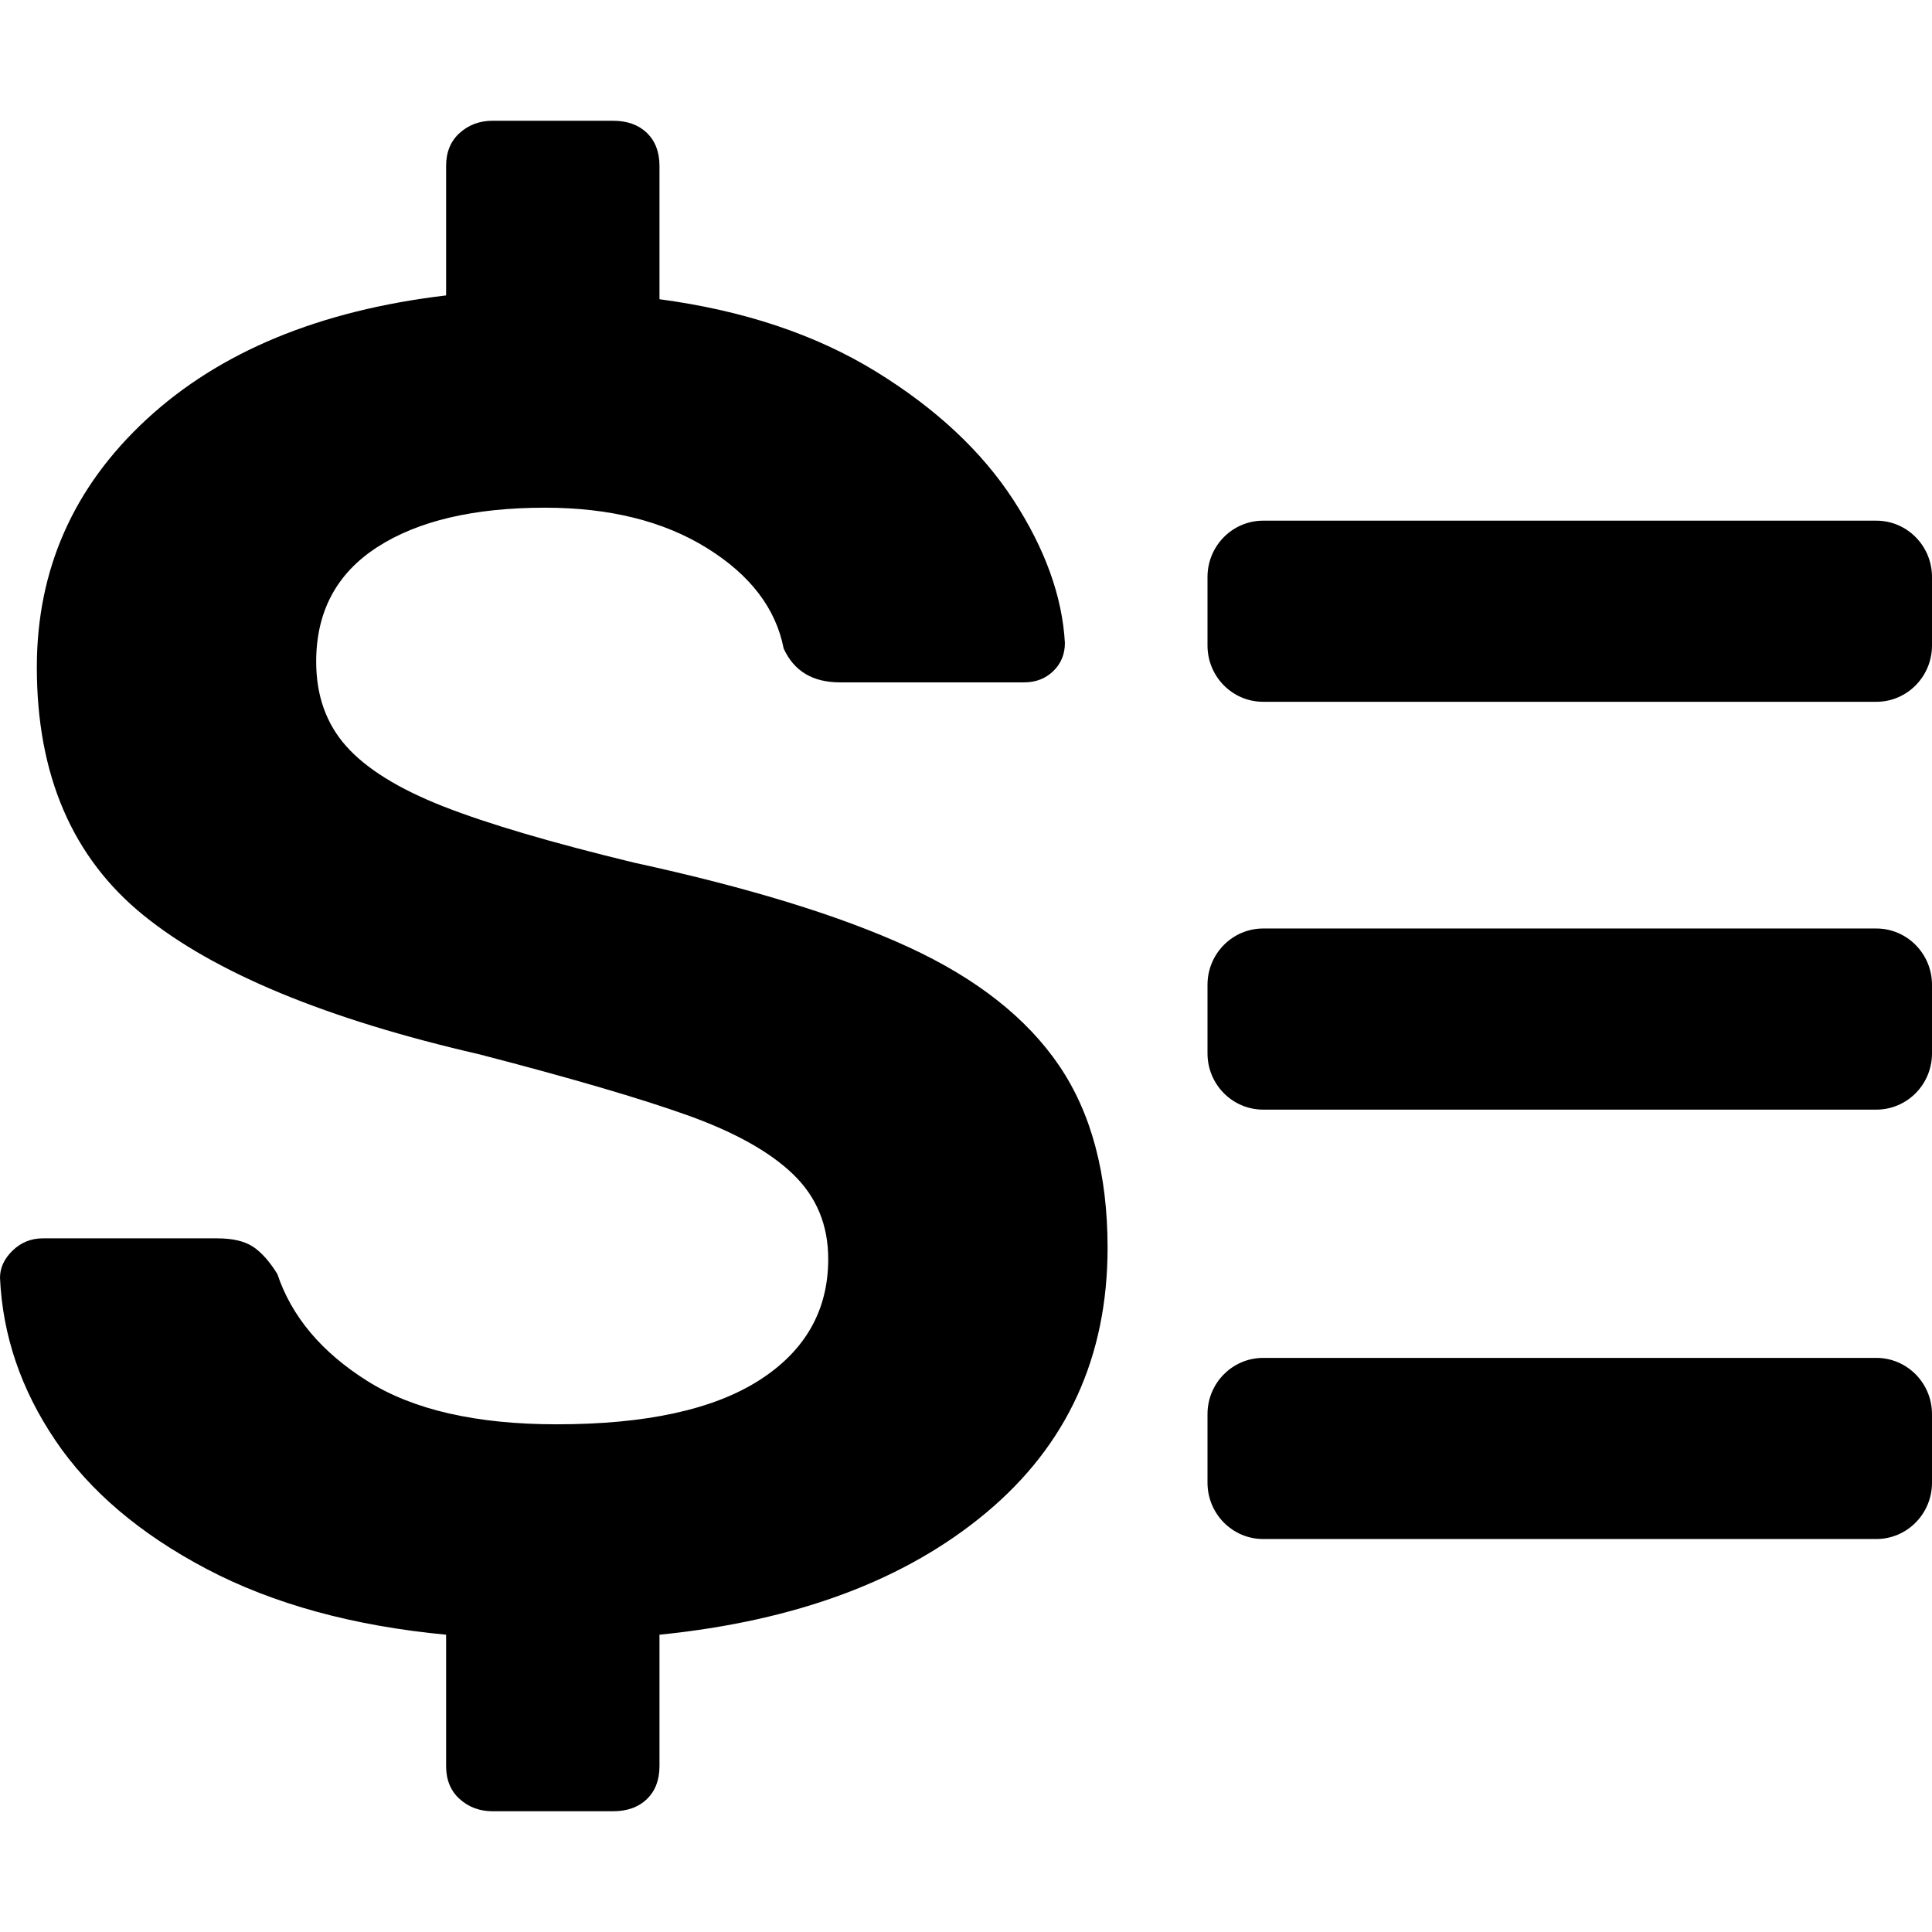 <svg xmlns="http://www.w3.org/2000/svg" width="32" height="32" viewBox="0 0 32 32">
  <path fill="#000000" fill-rule="evenodd" d="M7.614,29.798 C7.464,29.663 7.389,29.481 7.389,29.253 L7.389,27.076 C5.847,26.93 4.525,26.567 3.422,25.987 C2.319,25.406 1.483,24.696 0.916,23.856 C0.348,23.016 0.043,22.119 0,21.164 C0,20.999 0.07,20.848 0.209,20.713 C0.348,20.579 0.514,20.511 0.707,20.511 L3.598,20.511 C3.855,20.511 4.053,20.558 4.193,20.651 C4.332,20.744 4.466,20.895 4.594,21.102 C4.83,21.807 5.328,22.399 6.088,22.876 C6.849,23.353 7.893,23.591 9.221,23.591 C10.698,23.591 11.818,23.347 12.578,22.86 C13.338,22.373 13.718,21.704 13.718,20.853 C13.718,20.293 13.526,19.827 13.14,19.453 C12.755,19.08 12.171,18.753 11.389,18.473 C10.607,18.193 9.456,17.856 7.936,17.462 C5.408,16.881 3.555,16.114 2.377,15.16 C1.199,14.206 0.61,12.837 0.61,11.053 C0.61,9.436 1.215,8.067 2.426,6.947 C3.636,5.827 5.29,5.142 7.389,4.893 L7.389,2.747 C7.389,2.519 7.464,2.337 7.614,2.202 C7.764,2.067 7.946,2 8.16,2 L10.152,2 C10.388,2 10.575,2.067 10.715,2.202 C10.854,2.337 10.923,2.519 10.923,2.747 L10.923,4.956 C12.316,5.142 13.51,5.541 14.506,6.153 C15.502,6.765 16.262,7.476 16.787,8.284 C17.311,9.093 17.595,9.881 17.638,10.649 C17.638,10.836 17.574,10.991 17.445,11.116 C17.317,11.24 17.156,11.302 16.963,11.302 L13.911,11.302 C13.461,11.302 13.151,11.116 12.98,10.742 C12.851,10.079 12.428,9.524 11.71,9.078 C10.993,8.632 10.099,8.409 9.028,8.409 C7.85,8.409 6.923,8.627 6.249,9.062 C5.574,9.498 5.237,10.13 5.237,10.96 C5.237,11.52 5.403,11.987 5.735,12.36 C6.067,12.733 6.602,13.065 7.341,13.356 C8.08,13.646 9.135,13.957 10.506,14.289 C12.412,14.704 13.927,15.17 15.052,15.689 C16.176,16.207 17.006,16.861 17.542,17.649 C18.077,18.437 18.345,19.443 18.345,20.667 C18.345,22.471 17.676,23.933 16.337,25.053 C14.998,26.173 13.194,26.847 10.923,27.076 L10.923,29.253 C10.923,29.481 10.854,29.663 10.715,29.798 C10.575,29.933 10.388,30 10.152,30 L8.16,30 C7.946,30 7.764,29.933 7.614,29.798 Z M20,9.557 C20,9.042 20.413,8.624 20.922,8.624 L31.078,8.624 C31.587,8.624 32,9.041 32,9.557 L32,10.691 C32,11.206 31.587,11.624 31.078,11.624 L20.922,11.624 C20.413,11.624 20,11.207 20,10.691 L20,9.557 Z M20,16.312 C20,15.797 20.413,15.379 20.922,15.379 L31.078,15.379 C31.587,15.379 32,15.797 32,16.312 L32,17.447 C32,17.962 31.587,18.379 31.078,18.379 L20.922,18.379 C20.413,18.379 20,17.962 20,17.447 L20,16.312 Z M20,23.423 C20,22.908 20.413,22.491 20.922,22.491 L31.078,22.491 C31.587,22.491 32,22.908 32,23.423 L32,24.558 C32,25.073 31.587,25.491 31.078,25.491 L20.922,25.491 C20.413,25.491 20,25.073 20,24.558 L20,23.423 Z"/>
</svg>
